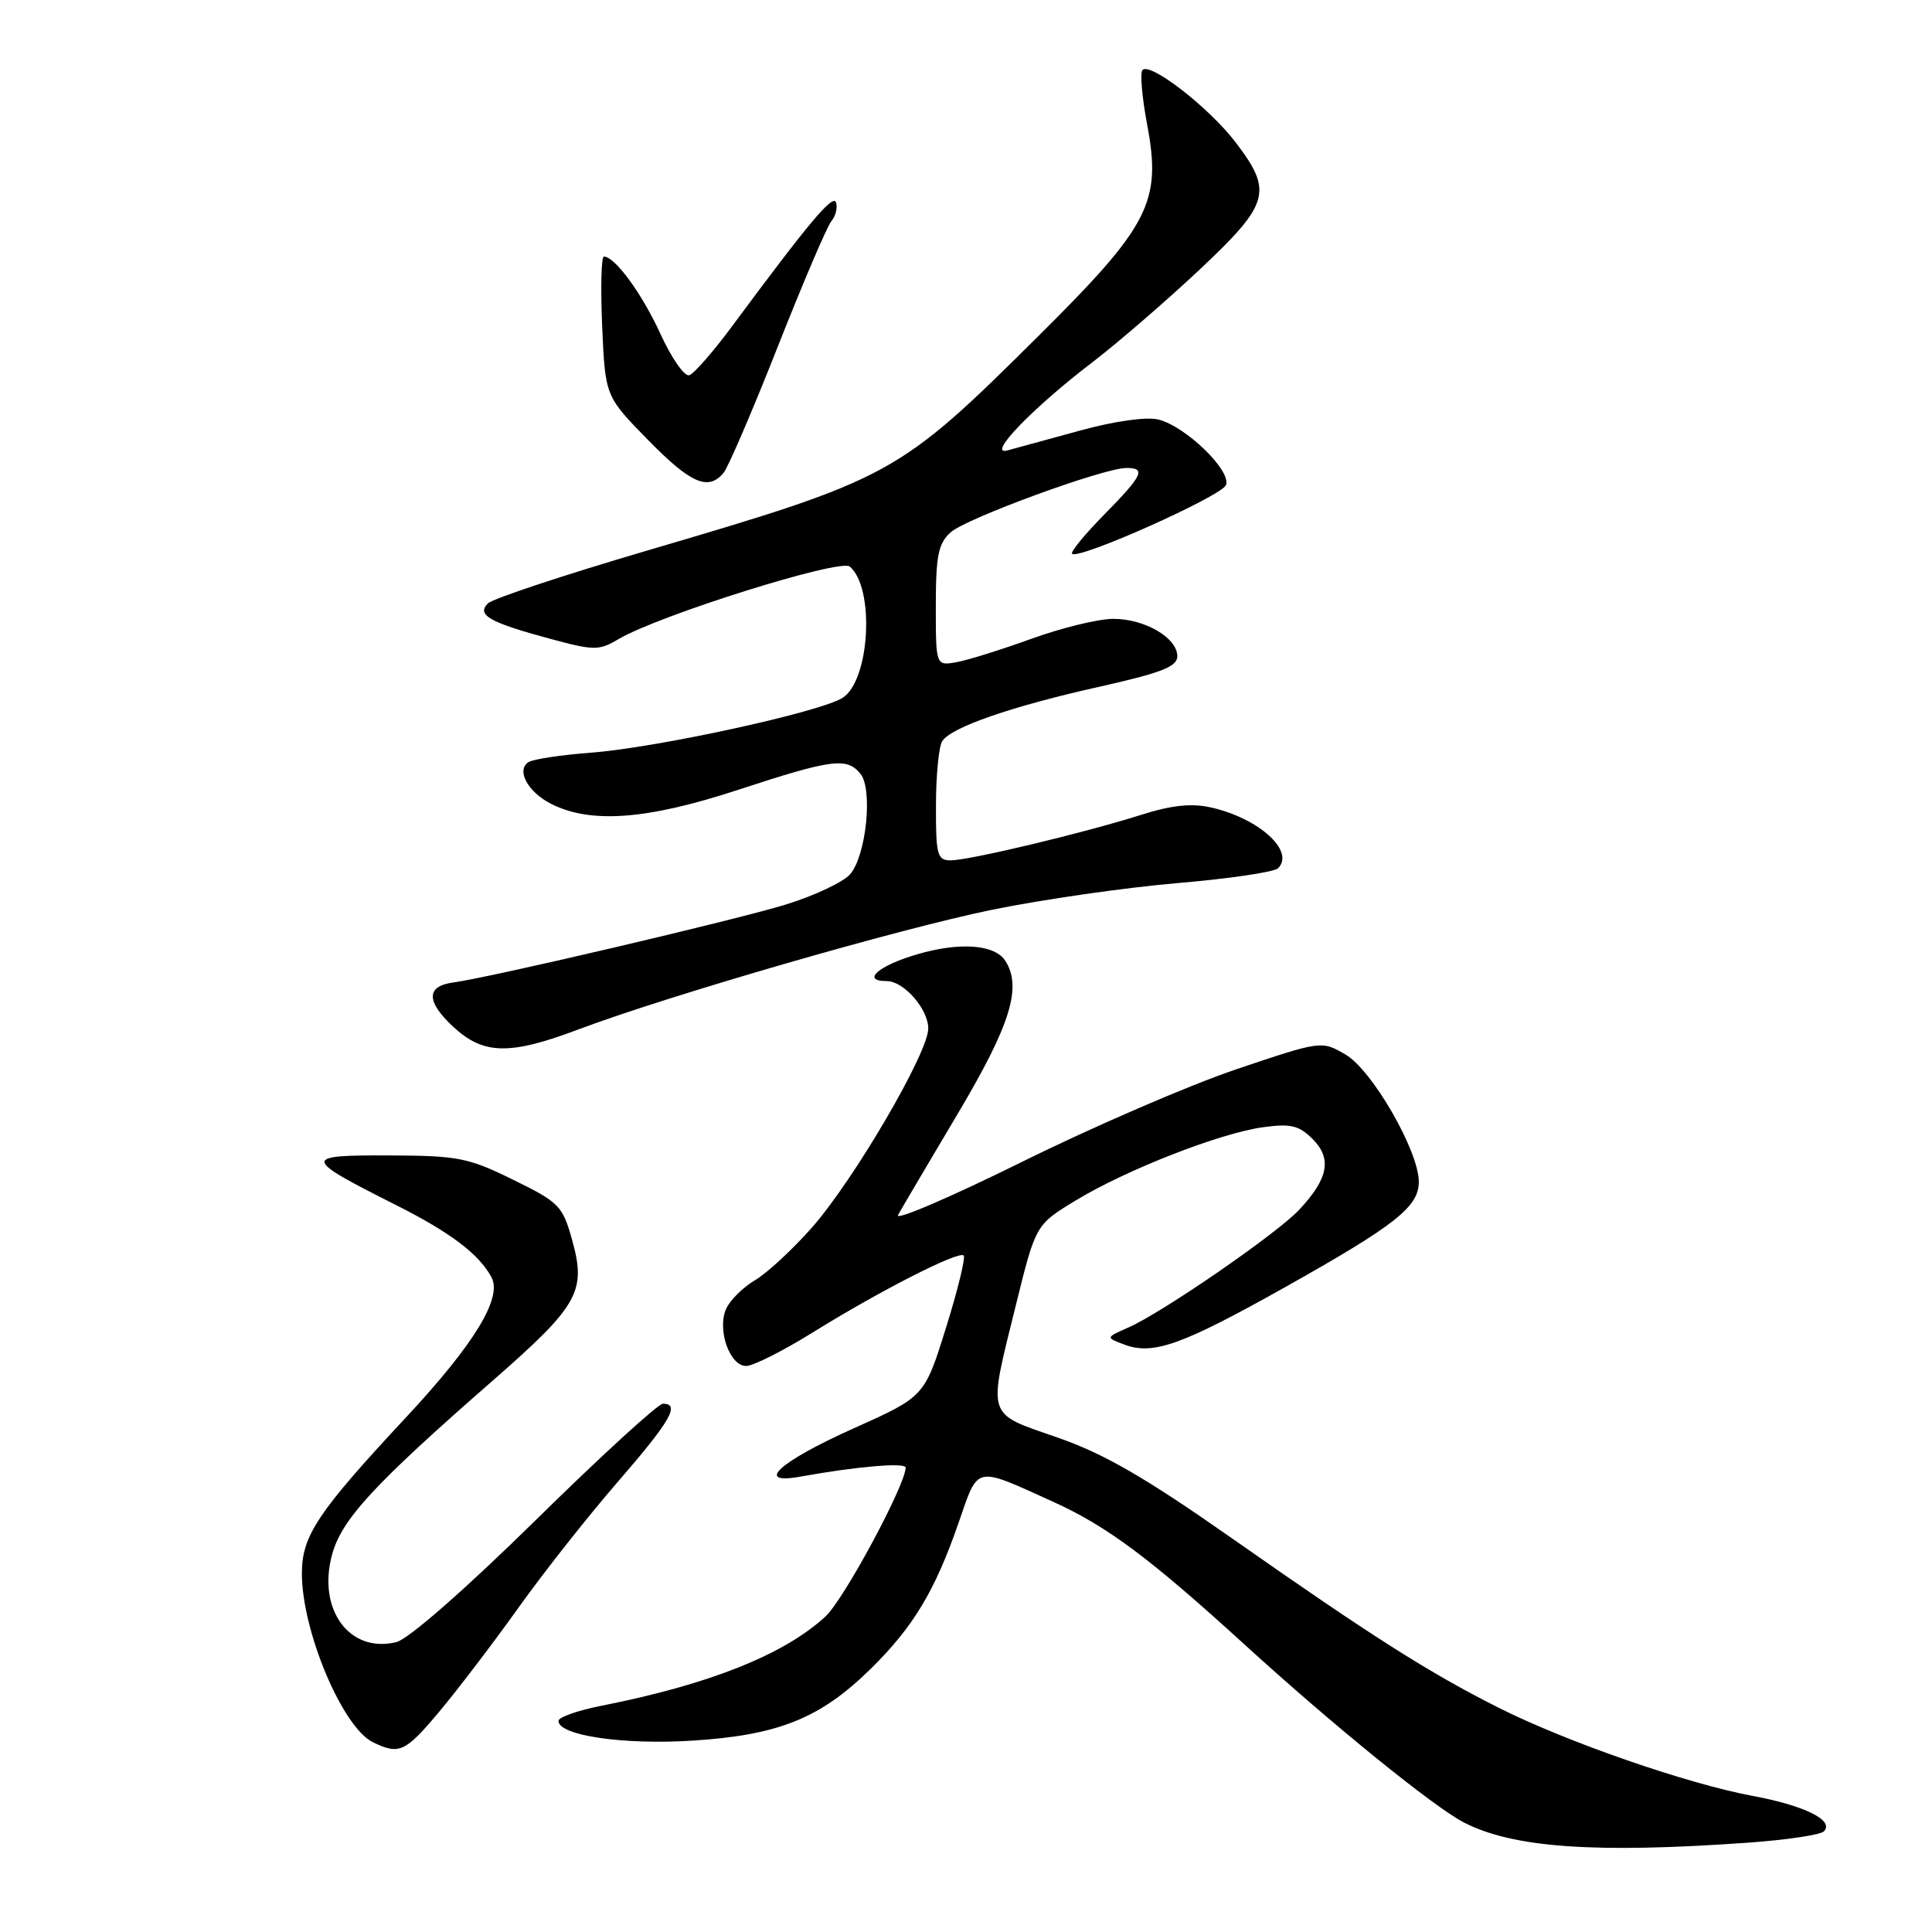 <?xml version="1.0" encoding="UTF-8" standalone="no"?>
<!DOCTYPE svg PUBLIC "-//W3C//DTD SVG 1.1//EN" "http://www.w3.org/Graphics/SVG/1.1/DTD/svg11.dtd" >
<svg xmlns="http://www.w3.org/2000/svg" xmlns:xlink="http://www.w3.org/1999/xlink" version="1.1" viewBox="0 0 256 256">
 <g >
 <path fill="currentColor"
d=" M 231.67 244.16 C 236.71 243.80 241.21 243.13 241.67 242.67 C 243.11 241.22 239.14 239.25 232.20 237.96 C 223.53 236.35 207.55 230.80 198.61 226.30 C 189.38 221.66 181.75 216.81 163.35 203.91 C 151.71 195.75 146.33 192.64 140.10 190.47 C 130.59 187.16 130.87 188.06 134.62 172.89 C 137.24 162.28 137.24 162.28 142.55 159.06 C 149.26 154.99 161.67 150.14 167.38 149.36 C 171.03 148.86 172.12 149.12 173.93 150.93 C 176.52 153.52 176.02 156.17 172.15 160.30 C 169.16 163.49 154.02 173.92 149.50 175.91 C 146.50 177.23 146.50 177.23 148.94 178.15 C 152.76 179.60 156.54 178.26 170.17 170.62 C 184.91 162.35 188.00 159.92 188.00 156.59 C 188.00 152.52 181.83 141.81 178.30 139.74 C 175.11 137.88 175.11 137.88 163.80 141.69 C 157.59 143.79 144.77 149.32 135.33 154.00 C 125.88 158.67 118.53 161.82 118.99 161.00 C 119.44 160.18 123.01 154.13 126.91 147.57 C 133.88 135.84 135.45 130.83 133.22 127.33 C 131.84 125.15 127.22 124.79 121.57 126.44 C 116.40 127.94 114.05 130.00 117.50 130.00 C 119.76 130.00 123.00 133.70 123.00 136.29 C 123.00 139.50 113.15 156.34 107.59 162.65 C 105.04 165.55 101.64 168.69 100.05 169.63 C 98.46 170.57 96.73 172.28 96.22 173.42 C 94.99 176.17 96.68 181.00 98.87 181.00 C 99.80 181.00 103.76 179.00 107.69 176.56 C 116.52 171.07 127.04 165.70 127.69 166.36 C 127.96 166.63 126.91 170.95 125.34 175.96 C 122.50 185.06 122.50 185.06 113.08 189.28 C 103.22 193.70 99.84 196.79 106.12 195.65 C 113.46 194.32 120.00 193.76 120.00 194.46 C 120.00 196.74 111.84 211.91 109.39 214.18 C 103.94 219.23 93.99 223.20 79.75 226.01 C 76.59 226.63 74.00 227.54 74.00 228.03 C 74.00 229.97 82.63 231.23 91.80 230.64 C 103.14 229.92 108.68 227.69 115.30 221.20 C 121.01 215.60 123.88 210.84 127.03 201.74 C 129.68 194.10 129.05 194.24 139.50 198.97 C 146.68 202.22 152.33 206.43 165.00 217.99 C 176.61 228.58 189.96 239.41 193.96 241.48 C 200.46 244.84 211.33 245.61 231.67 244.16 Z  M 58.25 226.75 C 60.67 223.86 65.38 217.68 68.72 213.00 C 72.06 208.32 77.99 200.81 81.90 196.31 C 88.85 188.29 90.17 186.00 87.84 186.00 C 87.20 186.00 79.60 192.95 70.96 201.45 C 61.67 210.58 54.13 217.18 52.54 217.58 C 46.35 219.13 42.03 213.31 43.99 206.04 C 45.25 201.34 49.49 196.75 65.22 183.00 C 76.65 173.01 77.71 171.14 75.82 164.34 C 74.55 159.77 74.11 159.32 67.99 156.32 C 62.03 153.39 60.68 153.13 51.50 153.10 C 39.97 153.06 40.03 153.41 52.50 159.69 C 59.67 163.30 63.47 166.17 65.12 169.24 C 66.59 171.97 62.87 178.07 53.80 187.81 C 42.08 200.38 40.00 203.50 40.00 208.49 C 40.00 216.12 45.38 228.90 49.42 230.86 C 52.91 232.55 53.69 232.19 58.25 226.75 Z  M 76.63 136.41 C 88.67 131.88 119.08 123.08 131.50 120.54 C 138.10 119.19 149.11 117.61 155.97 117.02 C 162.83 116.44 168.85 115.55 169.35 115.05 C 171.62 112.78 166.82 108.42 160.45 106.99 C 157.88 106.41 155.24 106.69 151.18 107.98 C 143.64 110.37 128.43 114.00 125.96 114.00 C 124.19 114.00 124.00 113.29 124.02 106.75 C 124.02 102.76 124.40 98.92 124.84 98.22 C 126.02 96.37 133.99 93.60 145.75 90.98 C 153.91 89.15 156.00 88.33 156.00 86.96 C 156.00 84.51 151.70 82.00 147.52 82.00 C 145.56 82.00 140.71 83.18 136.73 84.62 C 132.75 86.06 128.26 87.47 126.75 87.74 C 124.00 88.23 124.00 88.23 124.00 80.27 C 124.00 73.64 124.33 72.01 125.96 70.54 C 128.00 68.69 146.21 62.02 149.25 62.01 C 151.90 62.00 151.42 63.00 146.31 68.19 C 143.73 70.81 141.82 73.14 142.06 73.38 C 142.93 74.21 161.88 65.74 162.45 64.27 C 163.18 62.37 157.12 56.50 153.50 55.59 C 151.94 55.20 147.74 55.79 143.19 57.03 C 138.96 58.19 134.60 59.38 133.50 59.68 C 130.65 60.46 136.79 54.08 144.70 48.04 C 148.11 45.43 154.52 39.89 158.95 35.73 C 168.25 26.98 168.70 25.38 163.72 18.85 C 160.21 14.26 152.44 8.22 151.39 9.27 C 151.04 9.62 151.32 12.87 152.00 16.49 C 153.94 26.79 152.35 29.88 137.55 44.57 C 118.99 62.99 118.25 63.39 85.76 72.95 C 74.77 76.18 65.27 79.33 64.65 79.95 C 63.12 81.48 64.85 82.47 72.81 84.62 C 78.72 86.22 79.35 86.23 81.95 84.69 C 87.27 81.54 111.30 74.00 112.59 75.07 C 115.94 77.86 115.28 90.14 111.66 92.46 C 108.70 94.35 87.11 99.06 78.34 99.73 C 74.40 100.03 70.67 100.59 70.05 100.97 C 68.37 102.01 69.89 104.89 72.94 106.47 C 78.19 109.18 85.65 108.64 97.73 104.68 C 110.22 100.59 112.19 100.32 114.00 102.51 C 115.70 104.55 114.77 113.49 112.61 115.88 C 111.68 116.91 107.90 118.68 104.21 119.83 C 97.69 121.85 64.95 129.53 60.08 130.18 C 56.46 130.66 56.44 132.68 60.02 136.02 C 64.04 139.77 67.49 139.85 76.63 136.41 Z  M 95.88 62.65 C 96.49 61.91 99.73 54.38 103.06 45.93 C 106.40 37.47 109.59 29.99 110.16 29.31 C 110.73 28.63 111.00 27.51 110.78 26.83 C 110.39 25.66 107.23 29.42 96.99 43.25 C 94.51 46.60 91.96 49.51 91.34 49.72 C 90.71 49.93 89.00 47.49 87.54 44.30 C 85.07 38.90 81.49 34.00 80.02 34.00 C 79.67 34.00 79.57 38.16 79.79 43.25 C 80.20 52.50 80.20 52.50 85.82 58.25 C 91.51 64.07 93.85 65.10 95.88 62.65 Z "/>
</g>
</svg>